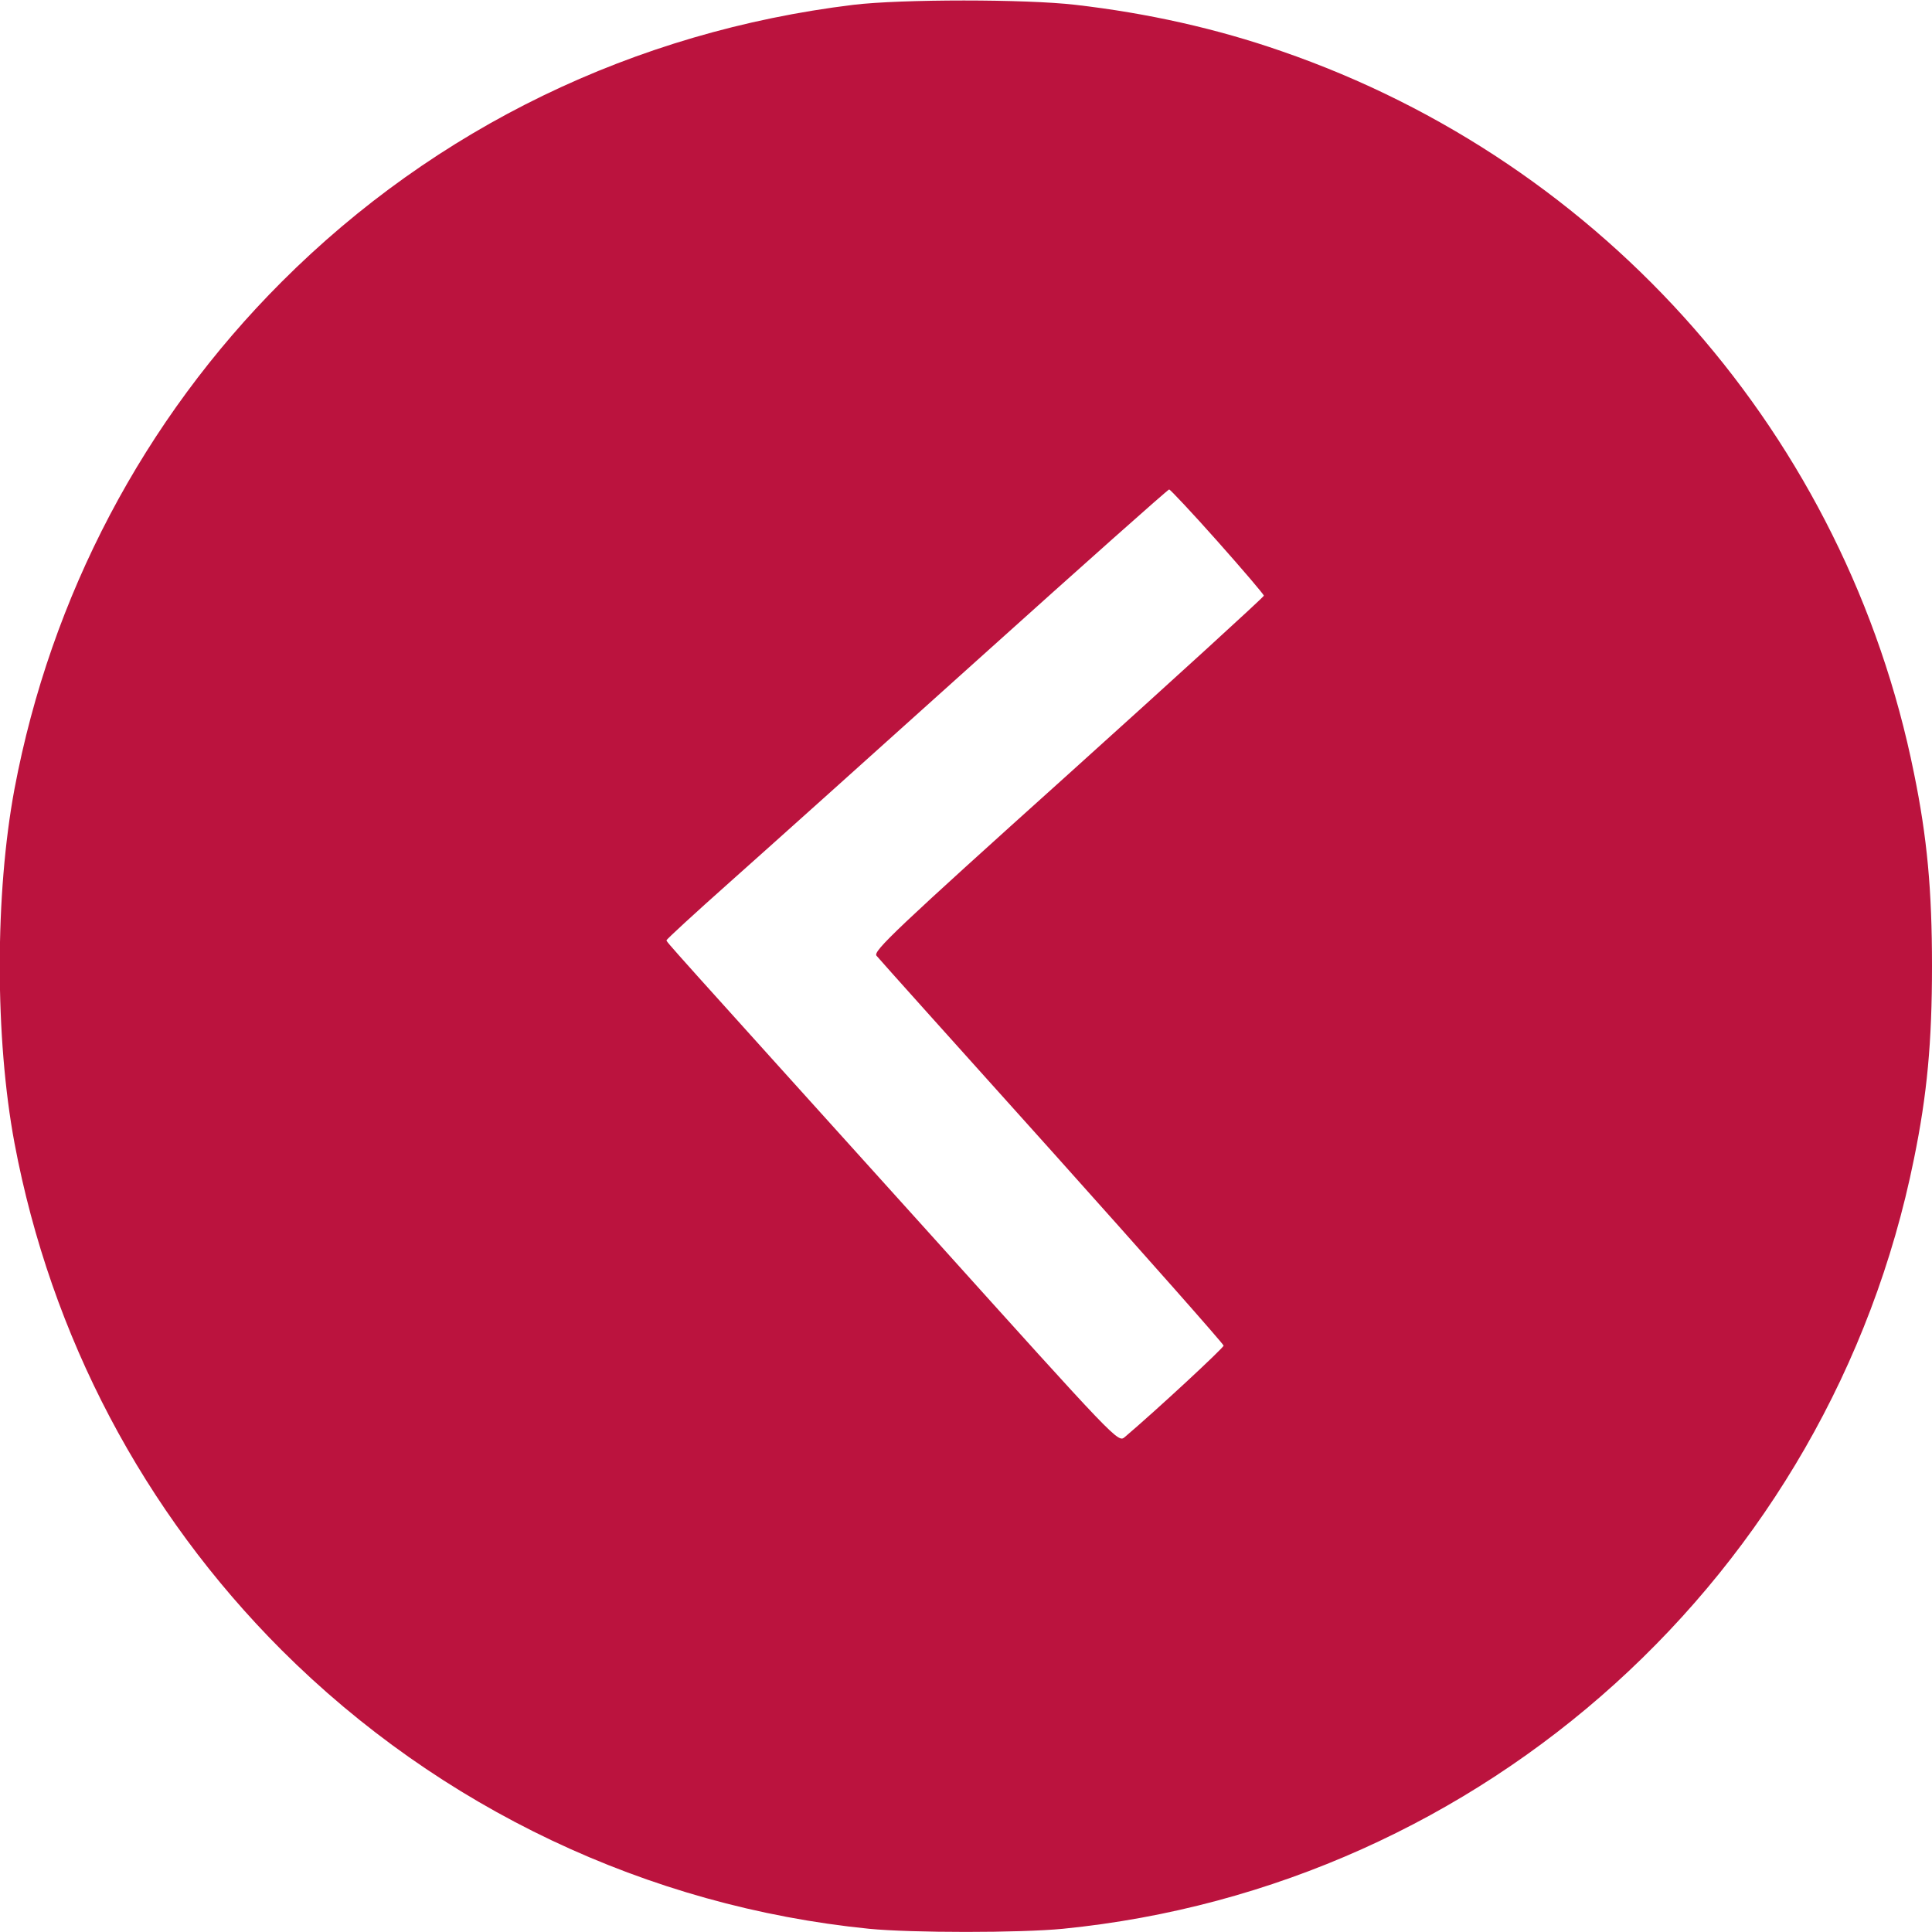 <svg version="1.0" xmlns="http://www.w3.org/2000/svg" width="800" height="800" viewBox="0 0 600 600"><path d="M265 1.5c-68 8.3-129.7 38.2-177.5 86-42.9 42.9-71.7 97.6-83 157.5-6.1 32.7-6.1 77.3 0 110 11.3 60 40 114.5 83 157.5 49.1 49 113.6 79.6 182.4 86.5 13.3 1.3 46.9 1.3 60.2 0 130.8-13 238.3-110.2 264.3-239.1 4.1-20 5.6-36.3 5.6-59.9s-1.5-39.9-5.6-59.9C573.4 135.9 498.6 50.6 398 15.9c-20.1-7-41.5-11.8-64-14.4-15.3-1.8-54.1-1.8-69 0zm113.1 166.6c7.9 8.9 14.4 16.5 14.4 16.9 0 .4-27.4 25.4-60.8 55.5-53.6 48.2-60.6 54.9-59.5 56.3.7.9 25.3 28.3 54.6 60.9 29.2 32.6 53.2 59.7 53.2 60.2 0 .7-20.8 20-30.7 28.4-2.1 1.8-2.4 1.4-60.4-63-83.1-92.1-81.9-90.7-81.9-91.3 0-.3 8.8-8.4 19.6-18s45.8-41 77.8-69.8c31.9-28.7 58.3-52.2 58.7-52.2.3 0 7.1 7.2 15 16.1z" fill="#bb133e"/></svg>